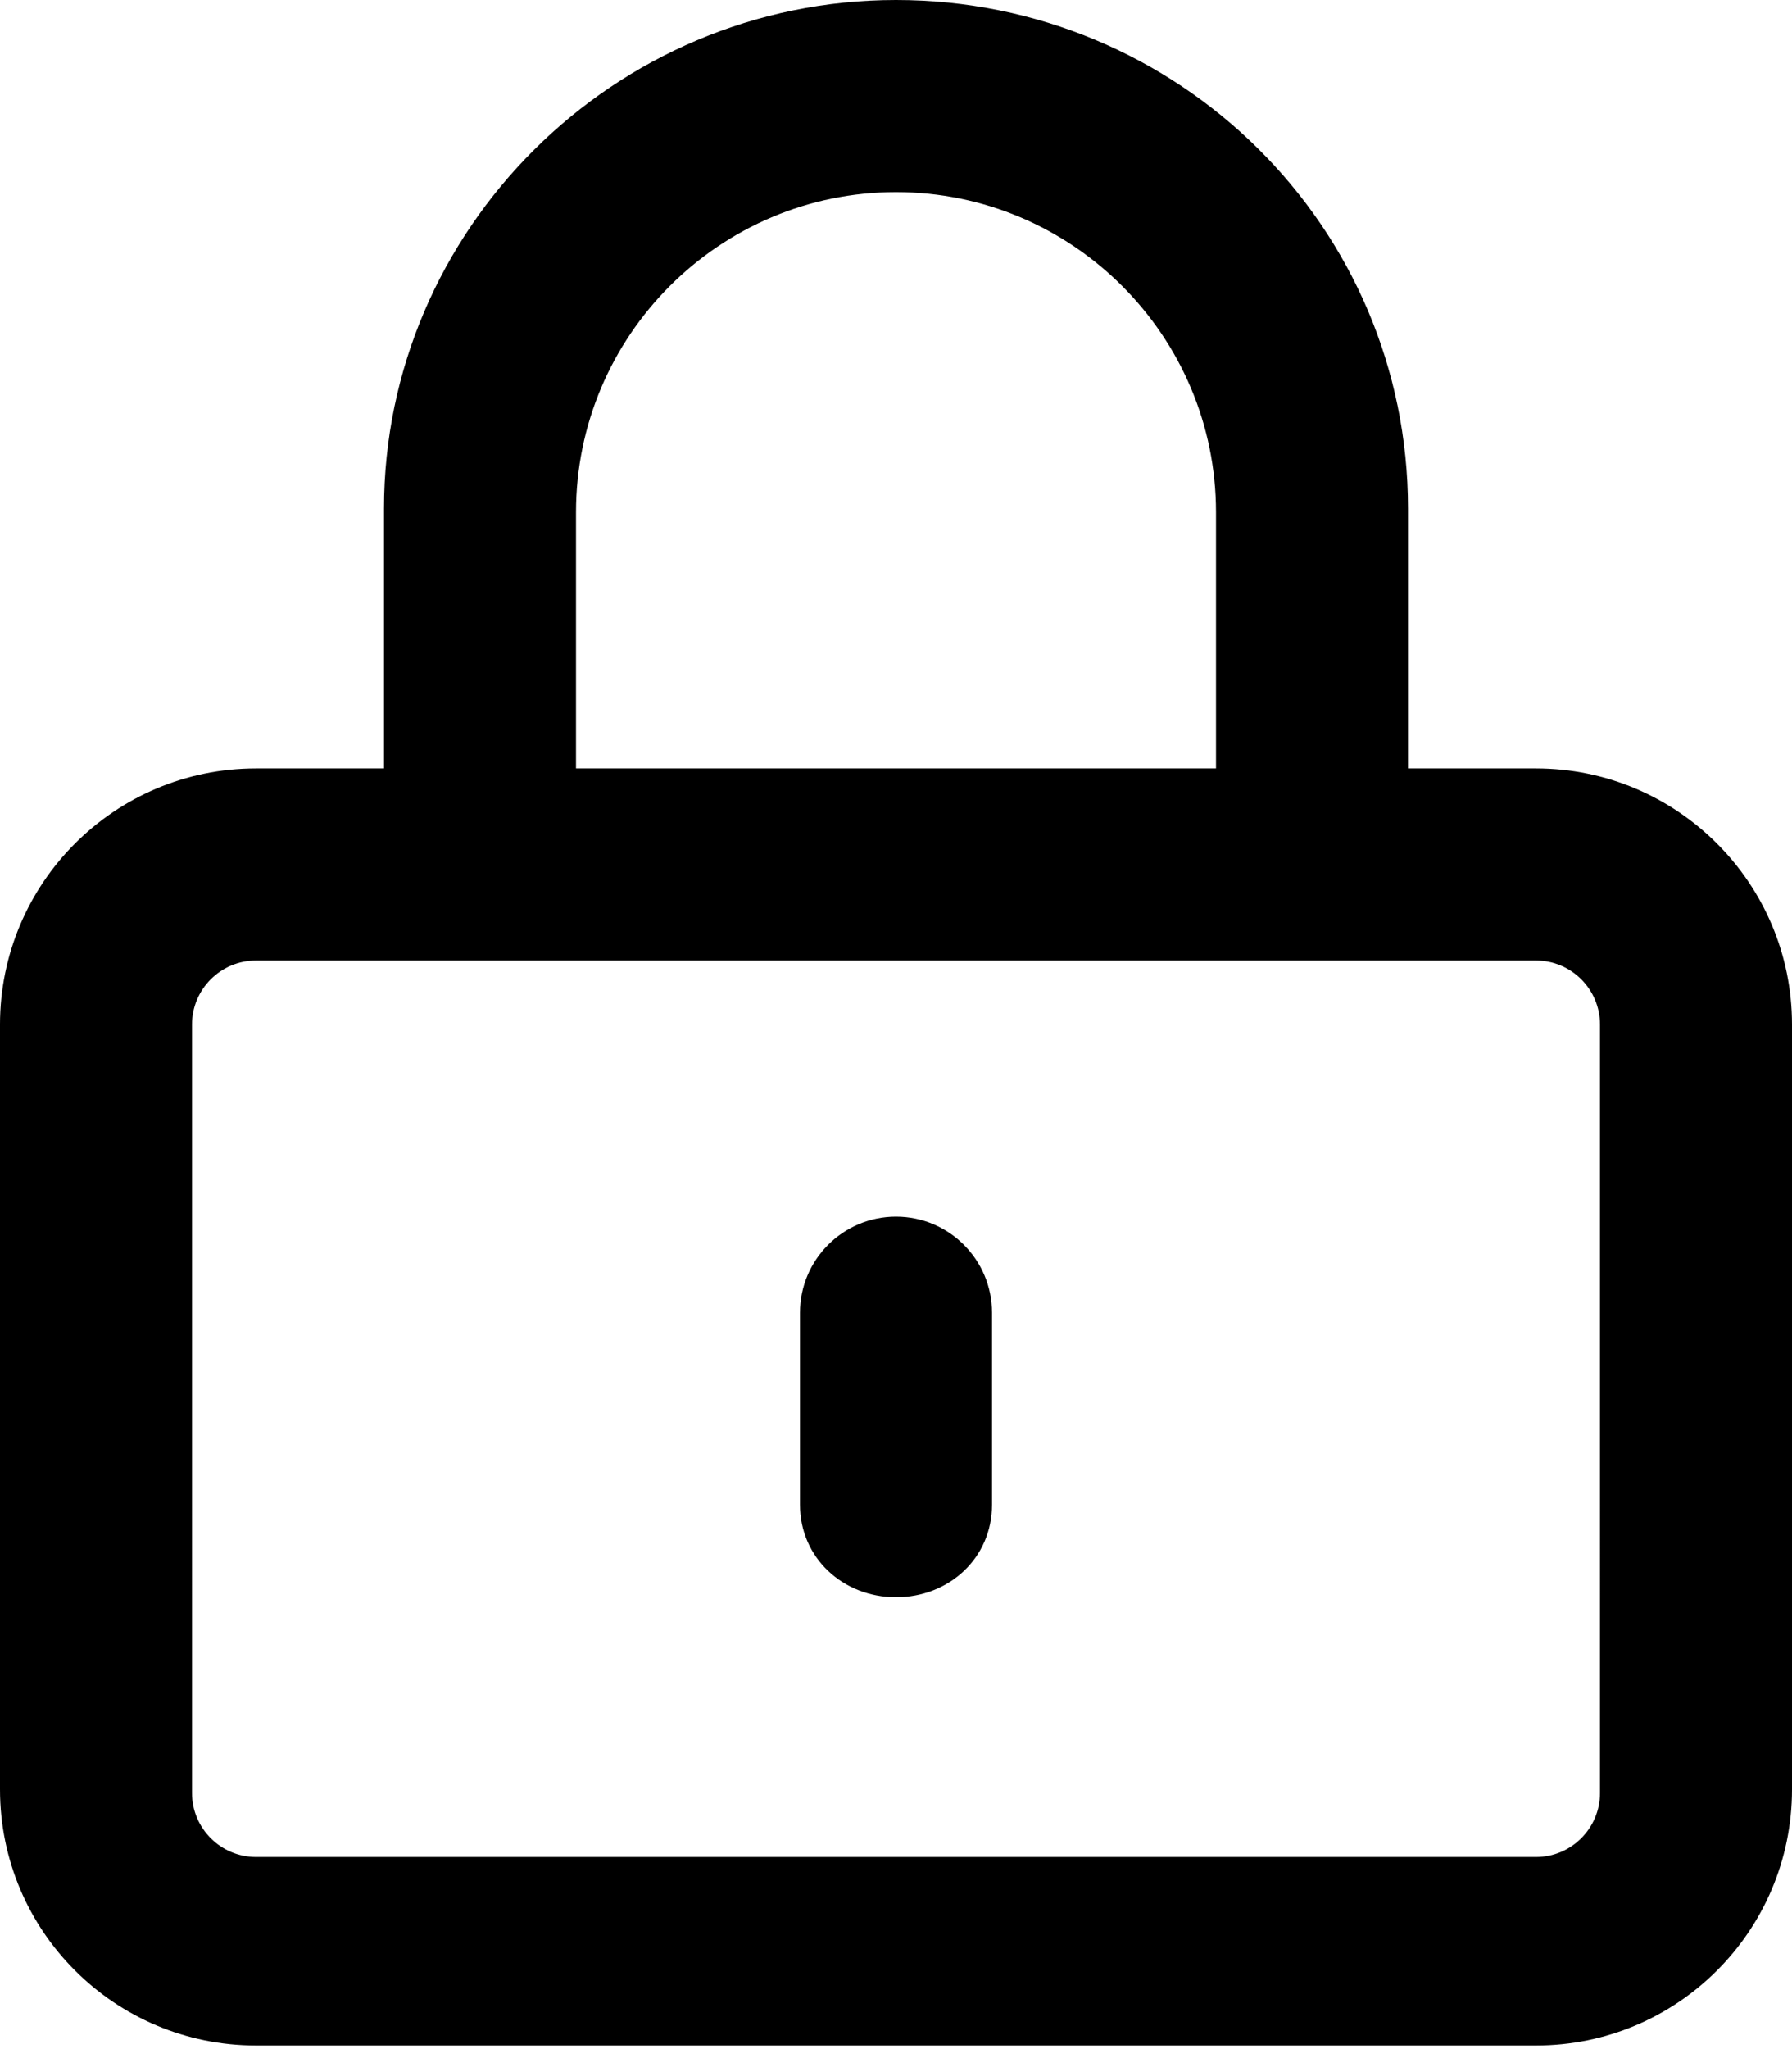 <svg xmlns="http://www.w3.org/2000/svg" viewBox="0 0 448 512"><!--! Font Awesome Pro 6.0.0-beta2 by @fontawesome - https://fontawesome.com License - https://fontawesome.com/license (Commercial License) --><path d="M384 192h-32V127.1c0-70.58-57.42-127.1-128-127.1s-128 57.42-128 127.1V192H64C28.65 192 0 220.7 0 256v191.1c0 35.35 28.65 64 64 64h320c35.35 0 64-28.65 64-64V256C448 220.7 419.3 192 384 192zM144 128c0-44.11 35.89-80 80-80s80 35.89 80 80v64h-160V128zM400 448c0 8.822-7.178 16-16 16H64c-8.822 0-16-7.178-16-16V256c0-8.822 7.178-16 16-16h320c8.822 0 16 7.178 16 16V448zM224 304c-13.25 0-24 10.75-24 24v48c0 13.25 10.75 23.1 24 23.1S248 389.3 248 376v-48C248 314.8 237.3 304 224 304z"/></svg>